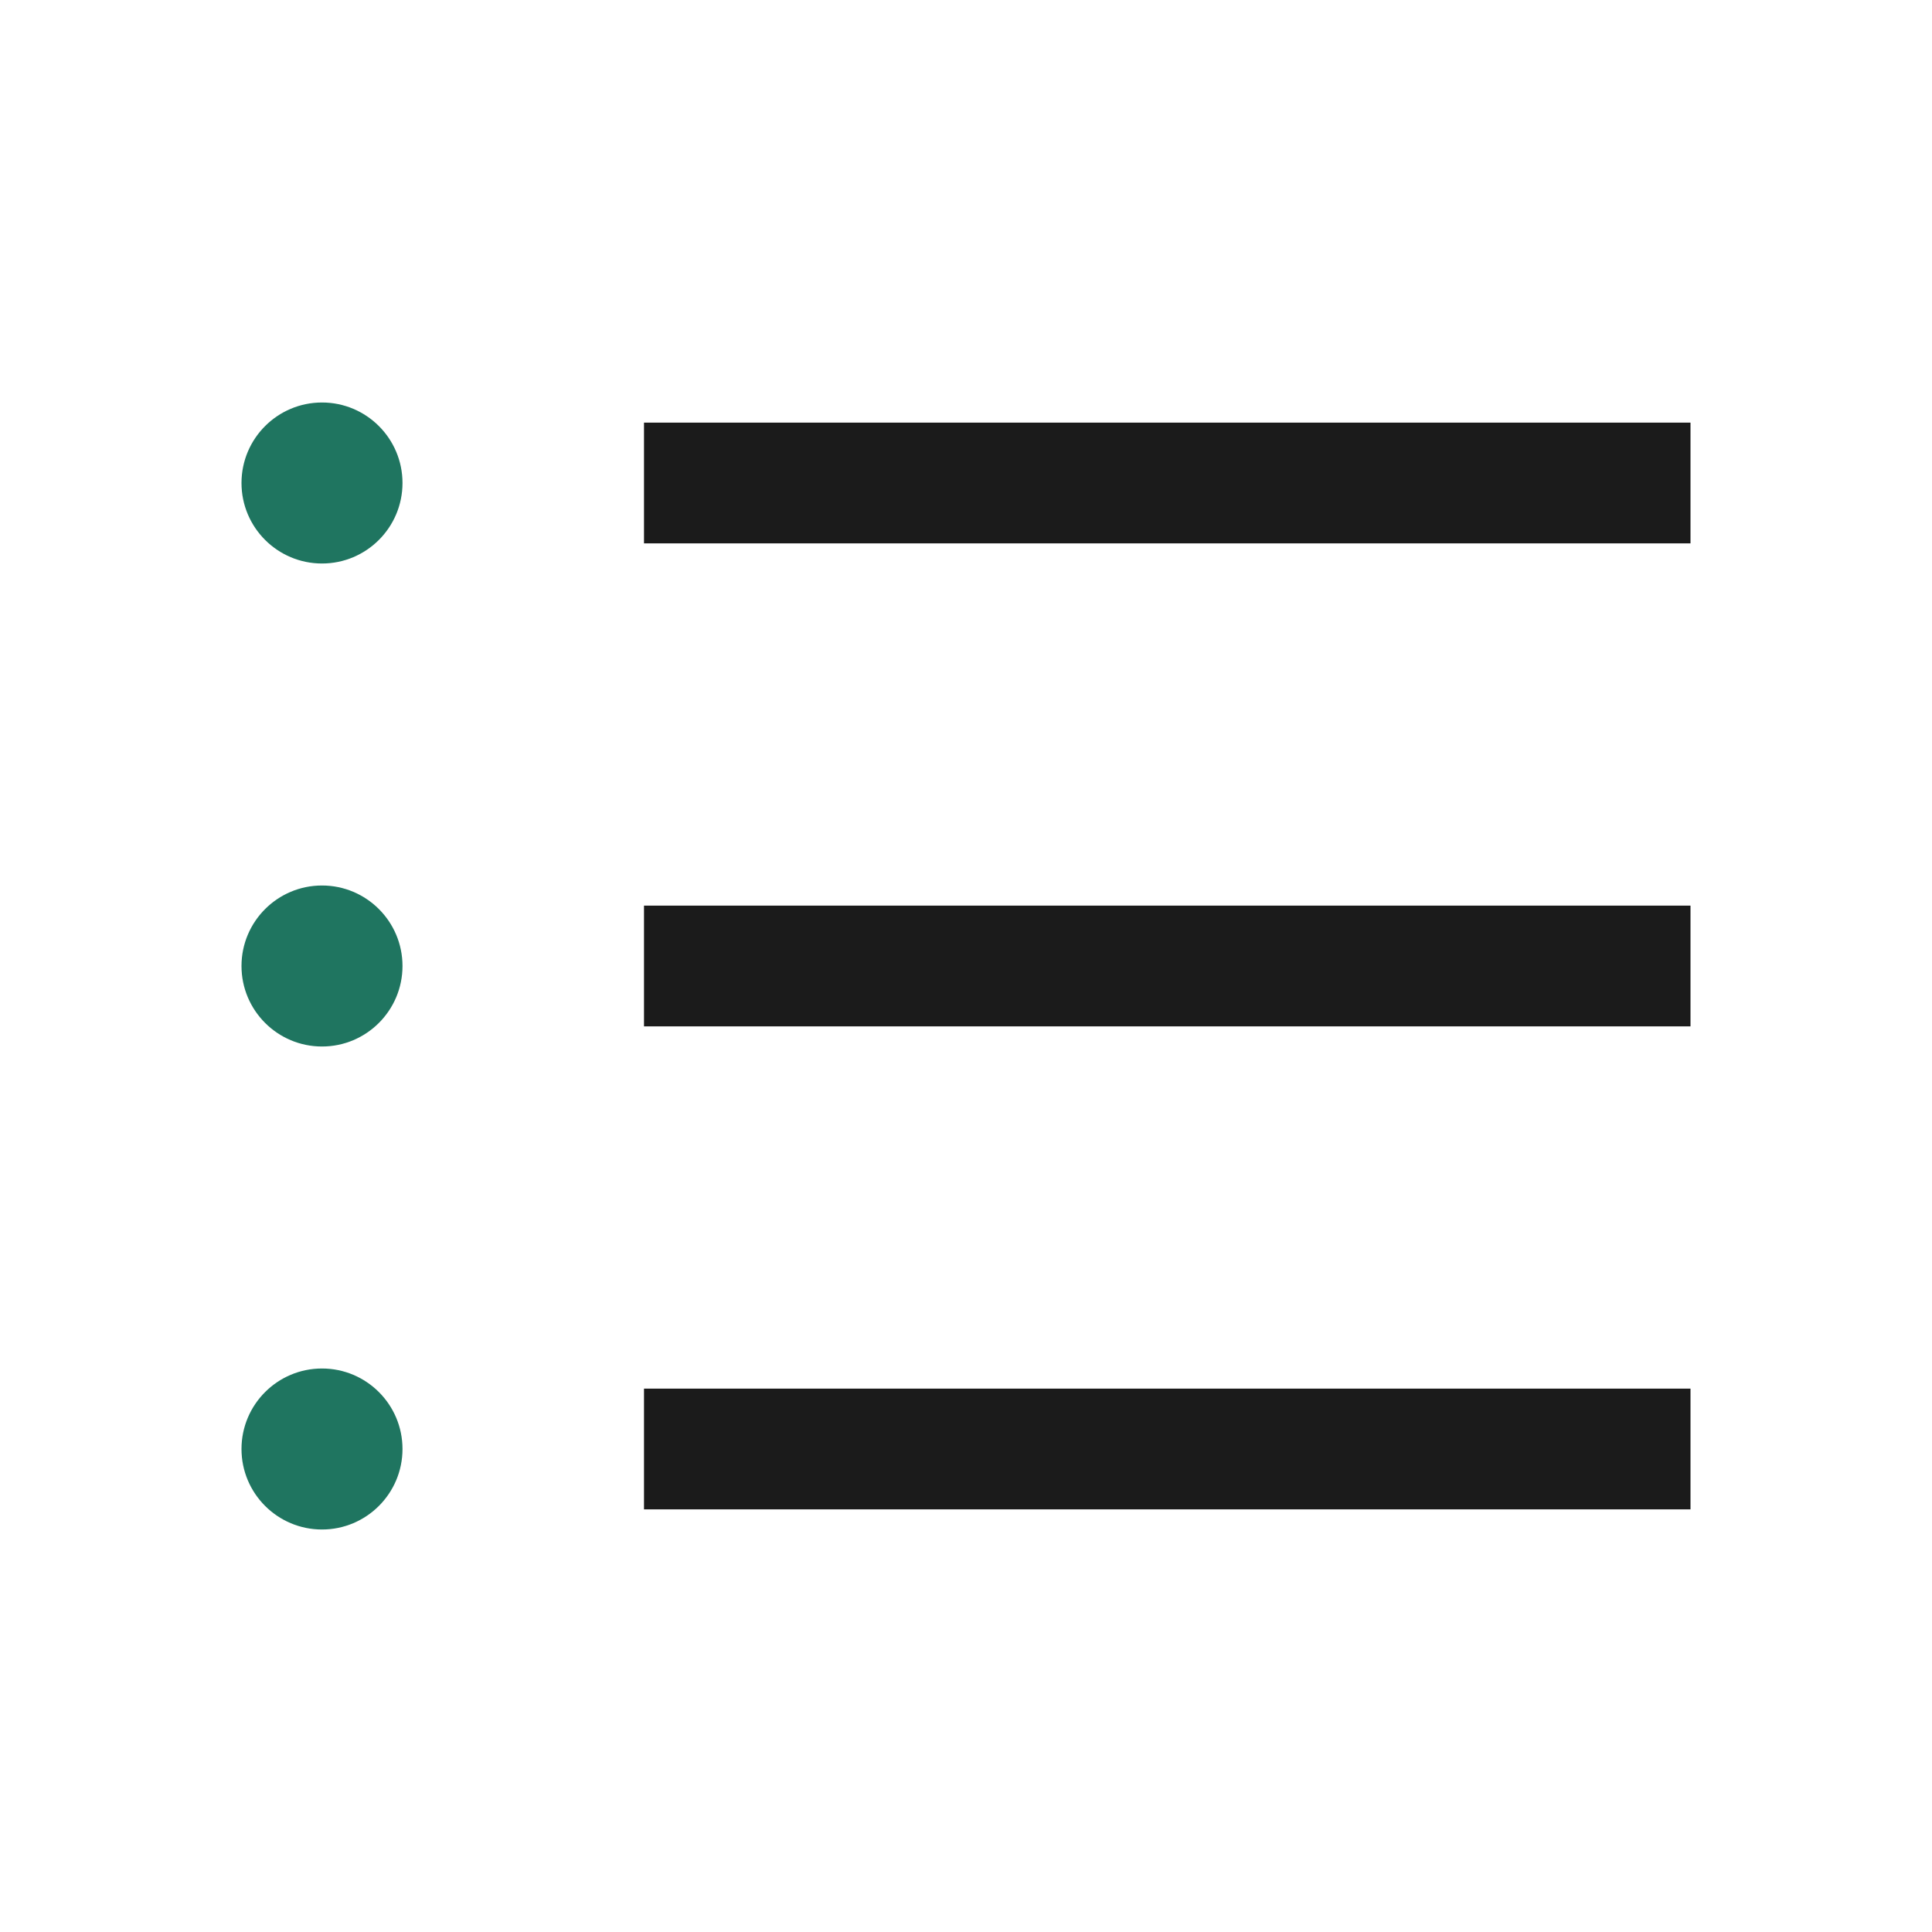 <svg width="24" height="24" viewBox="0 0 24 24" fill="none" xmlns="http://www.w3.org/2000/svg">
<path d="M4 7C4.552 7 5 6.552 5 6C5 5.448 4.552 5 4 5C3.448 5 3 5.448 3 6C3 6.552 3.448 7 4 7Z" fill="#1F7560"/>
<path d="M5 12C5 12.552 4.552 13 4 13C3.448 13 3 12.552 3 12C3 11.448 3.448 11 4 11C4.552 11 5 11.448 5 12Z" fill="#1F7560"/>
<path d="M4 19C4.552 19 5 18.552 5 18C5 17.448 4.552 17 4 17C3.448 17 3 17.448 3 18C3 18.552 3.448 19 4 19Z" fill="#1F7560"/>
<path d="M21 5.25H8V6.75H21V5.25Z" fill="#1B1B1B"/>
<path d="M21 11.25H8V12.75H21V11.25Z" fill="#1B1B1B"/>
<path d="M8 17.25H21V18.75H8V17.25Z" fill="#1B1B1B"/>
</svg>
